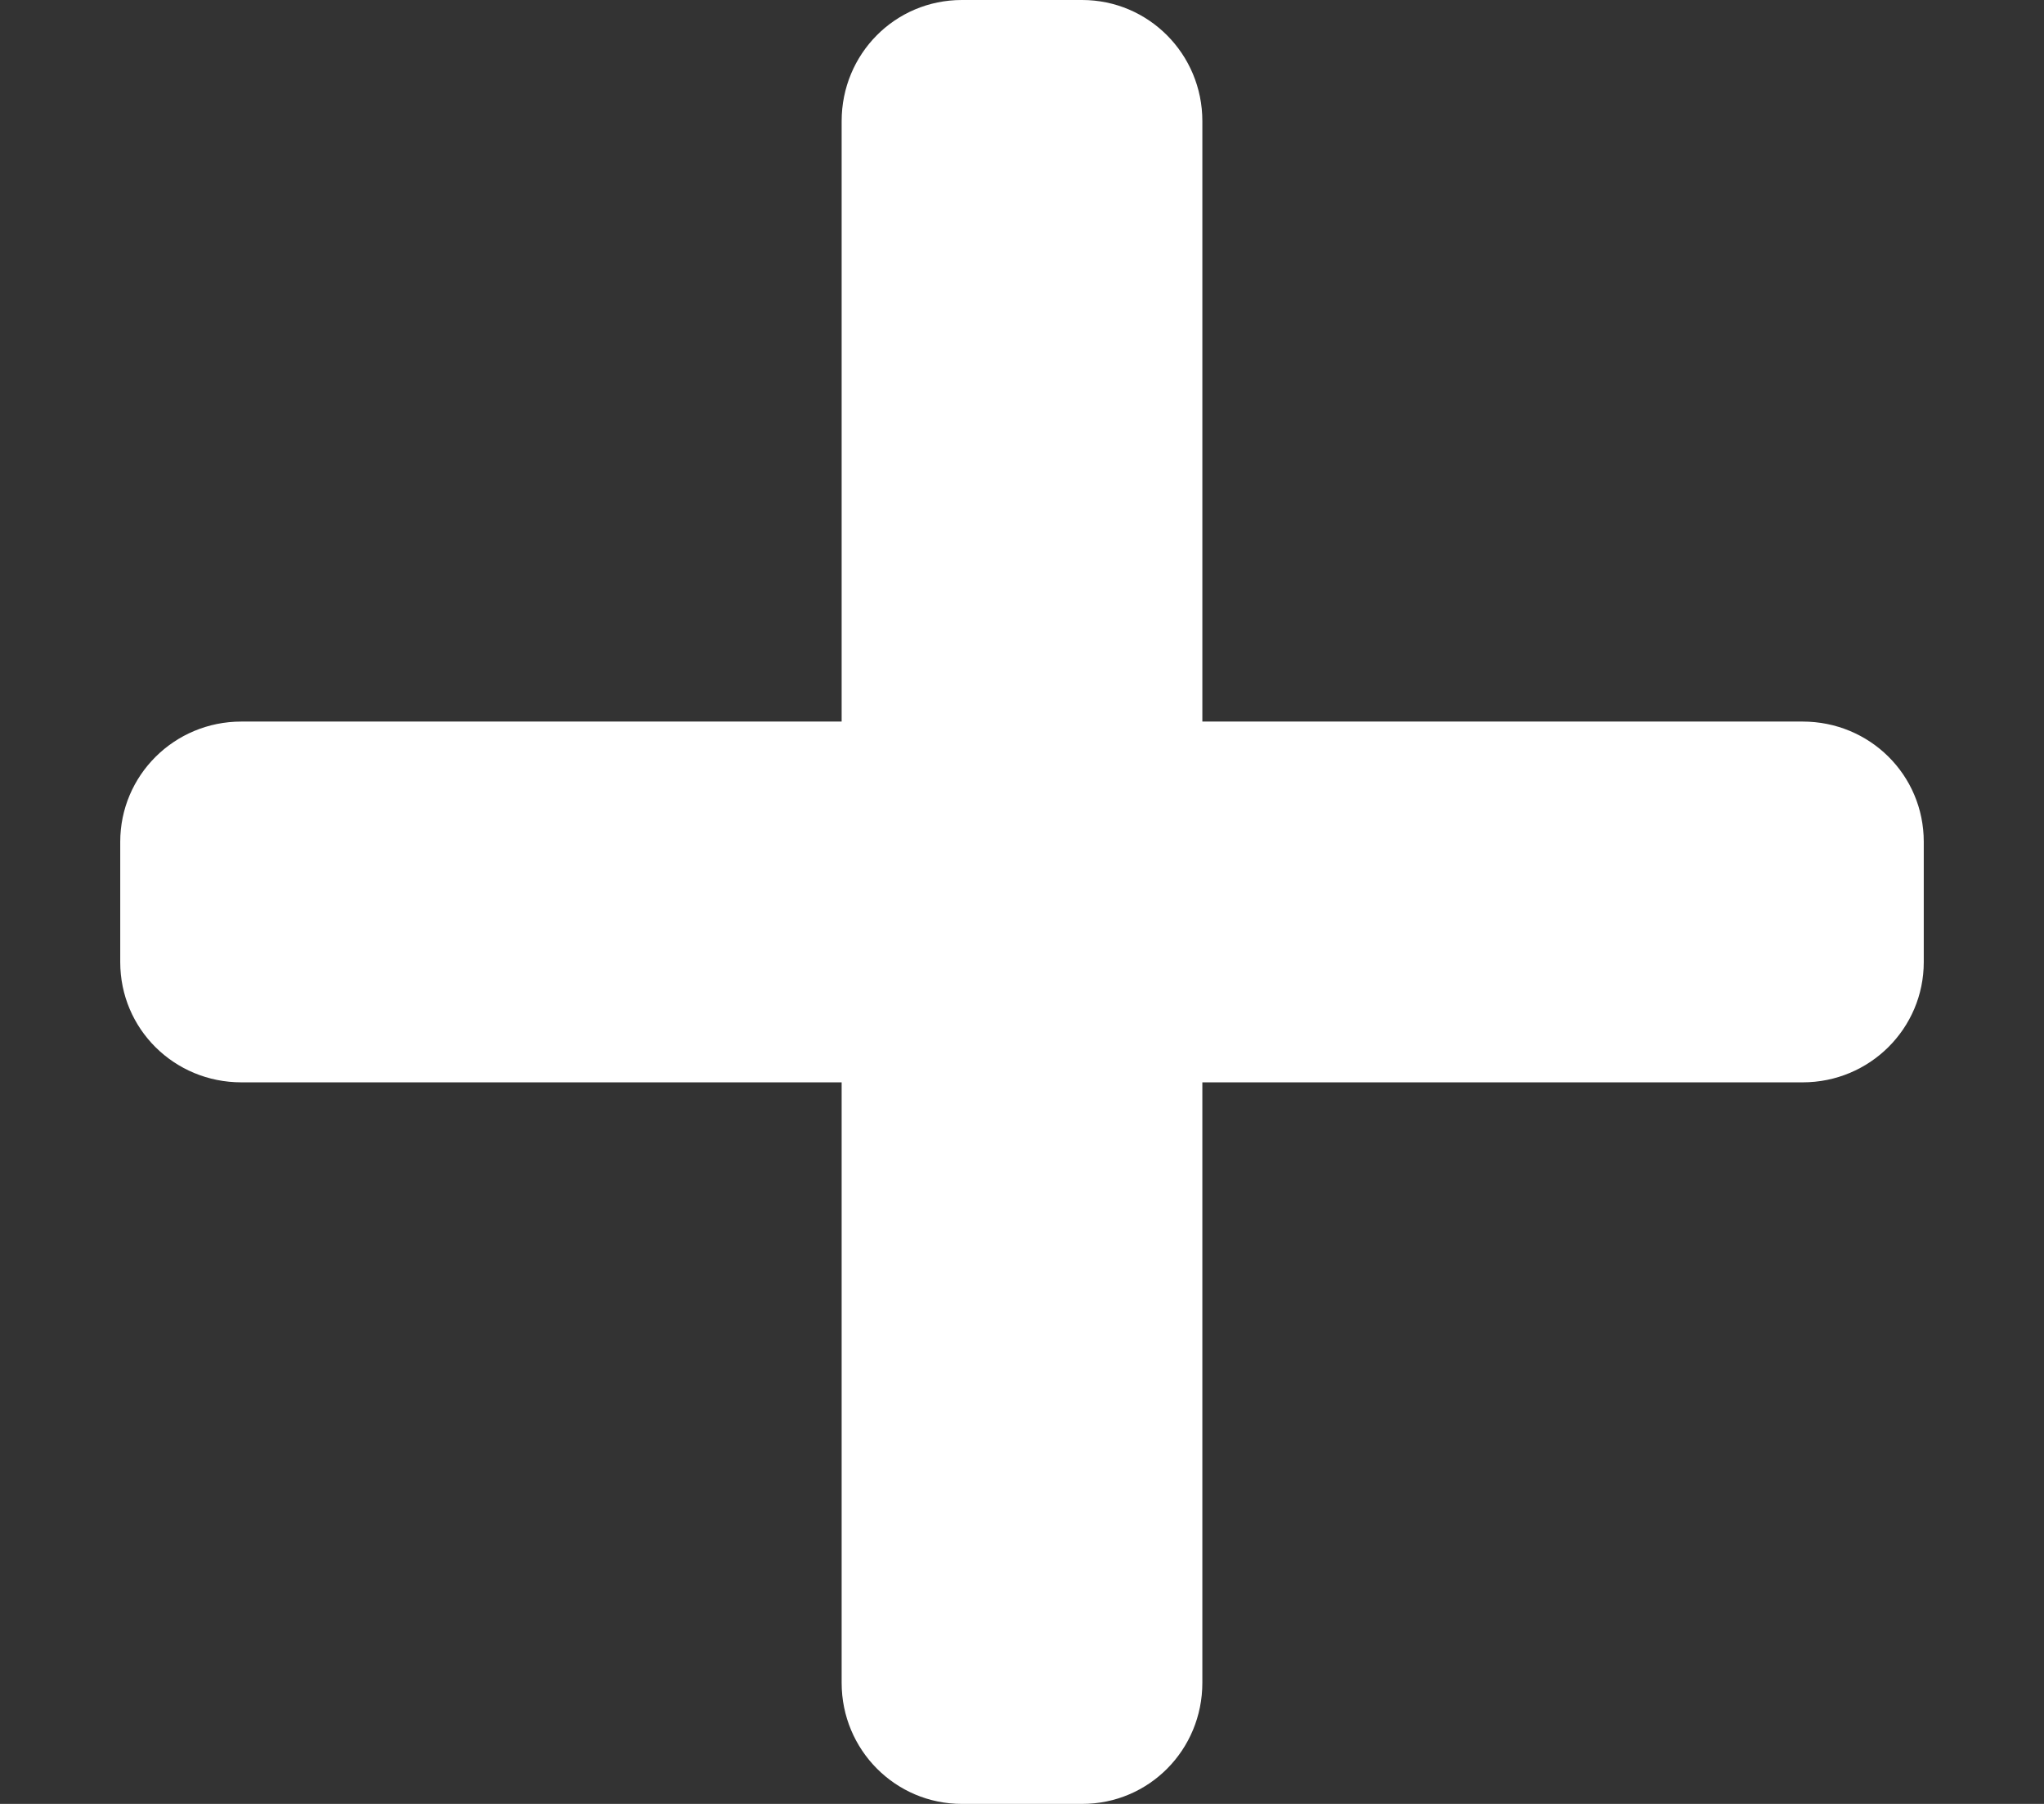 <svg class="_add_icon" viewBox="10 11 17 15" xmlns="http://www.w3.org/2000/svg">
    <rect x="10" y="11" width="17" height="15" fill="#333333" stroke="none"/>
    <path d="M20 17v-4.993C20 11.45 19.553 11 19 11h-1c-.557 0-1 .45-1 1.007V17h-4.993C11.45 17 11 17.447 11 18v1c0 .557.45 1 1.007 1H17v4.993c0 .558.447 1.007 1 1.007h1c.557 0 1-.45 1-1.007V20h4.993C25.55 20 26 19.553 26 19v-1c0-.557-.45-1-1.007-1H20z" fill="#FFF" fill-rule="evenodd" class="_plus"></path>
    <!--<path stroke="#FFF" stroke-width="3" stroke-linecap="round" stroke-linejoin="round" fill="none" d="M11.5 18.5L16 23l9.5-9.5" class="_mark"></path>-->
</svg>